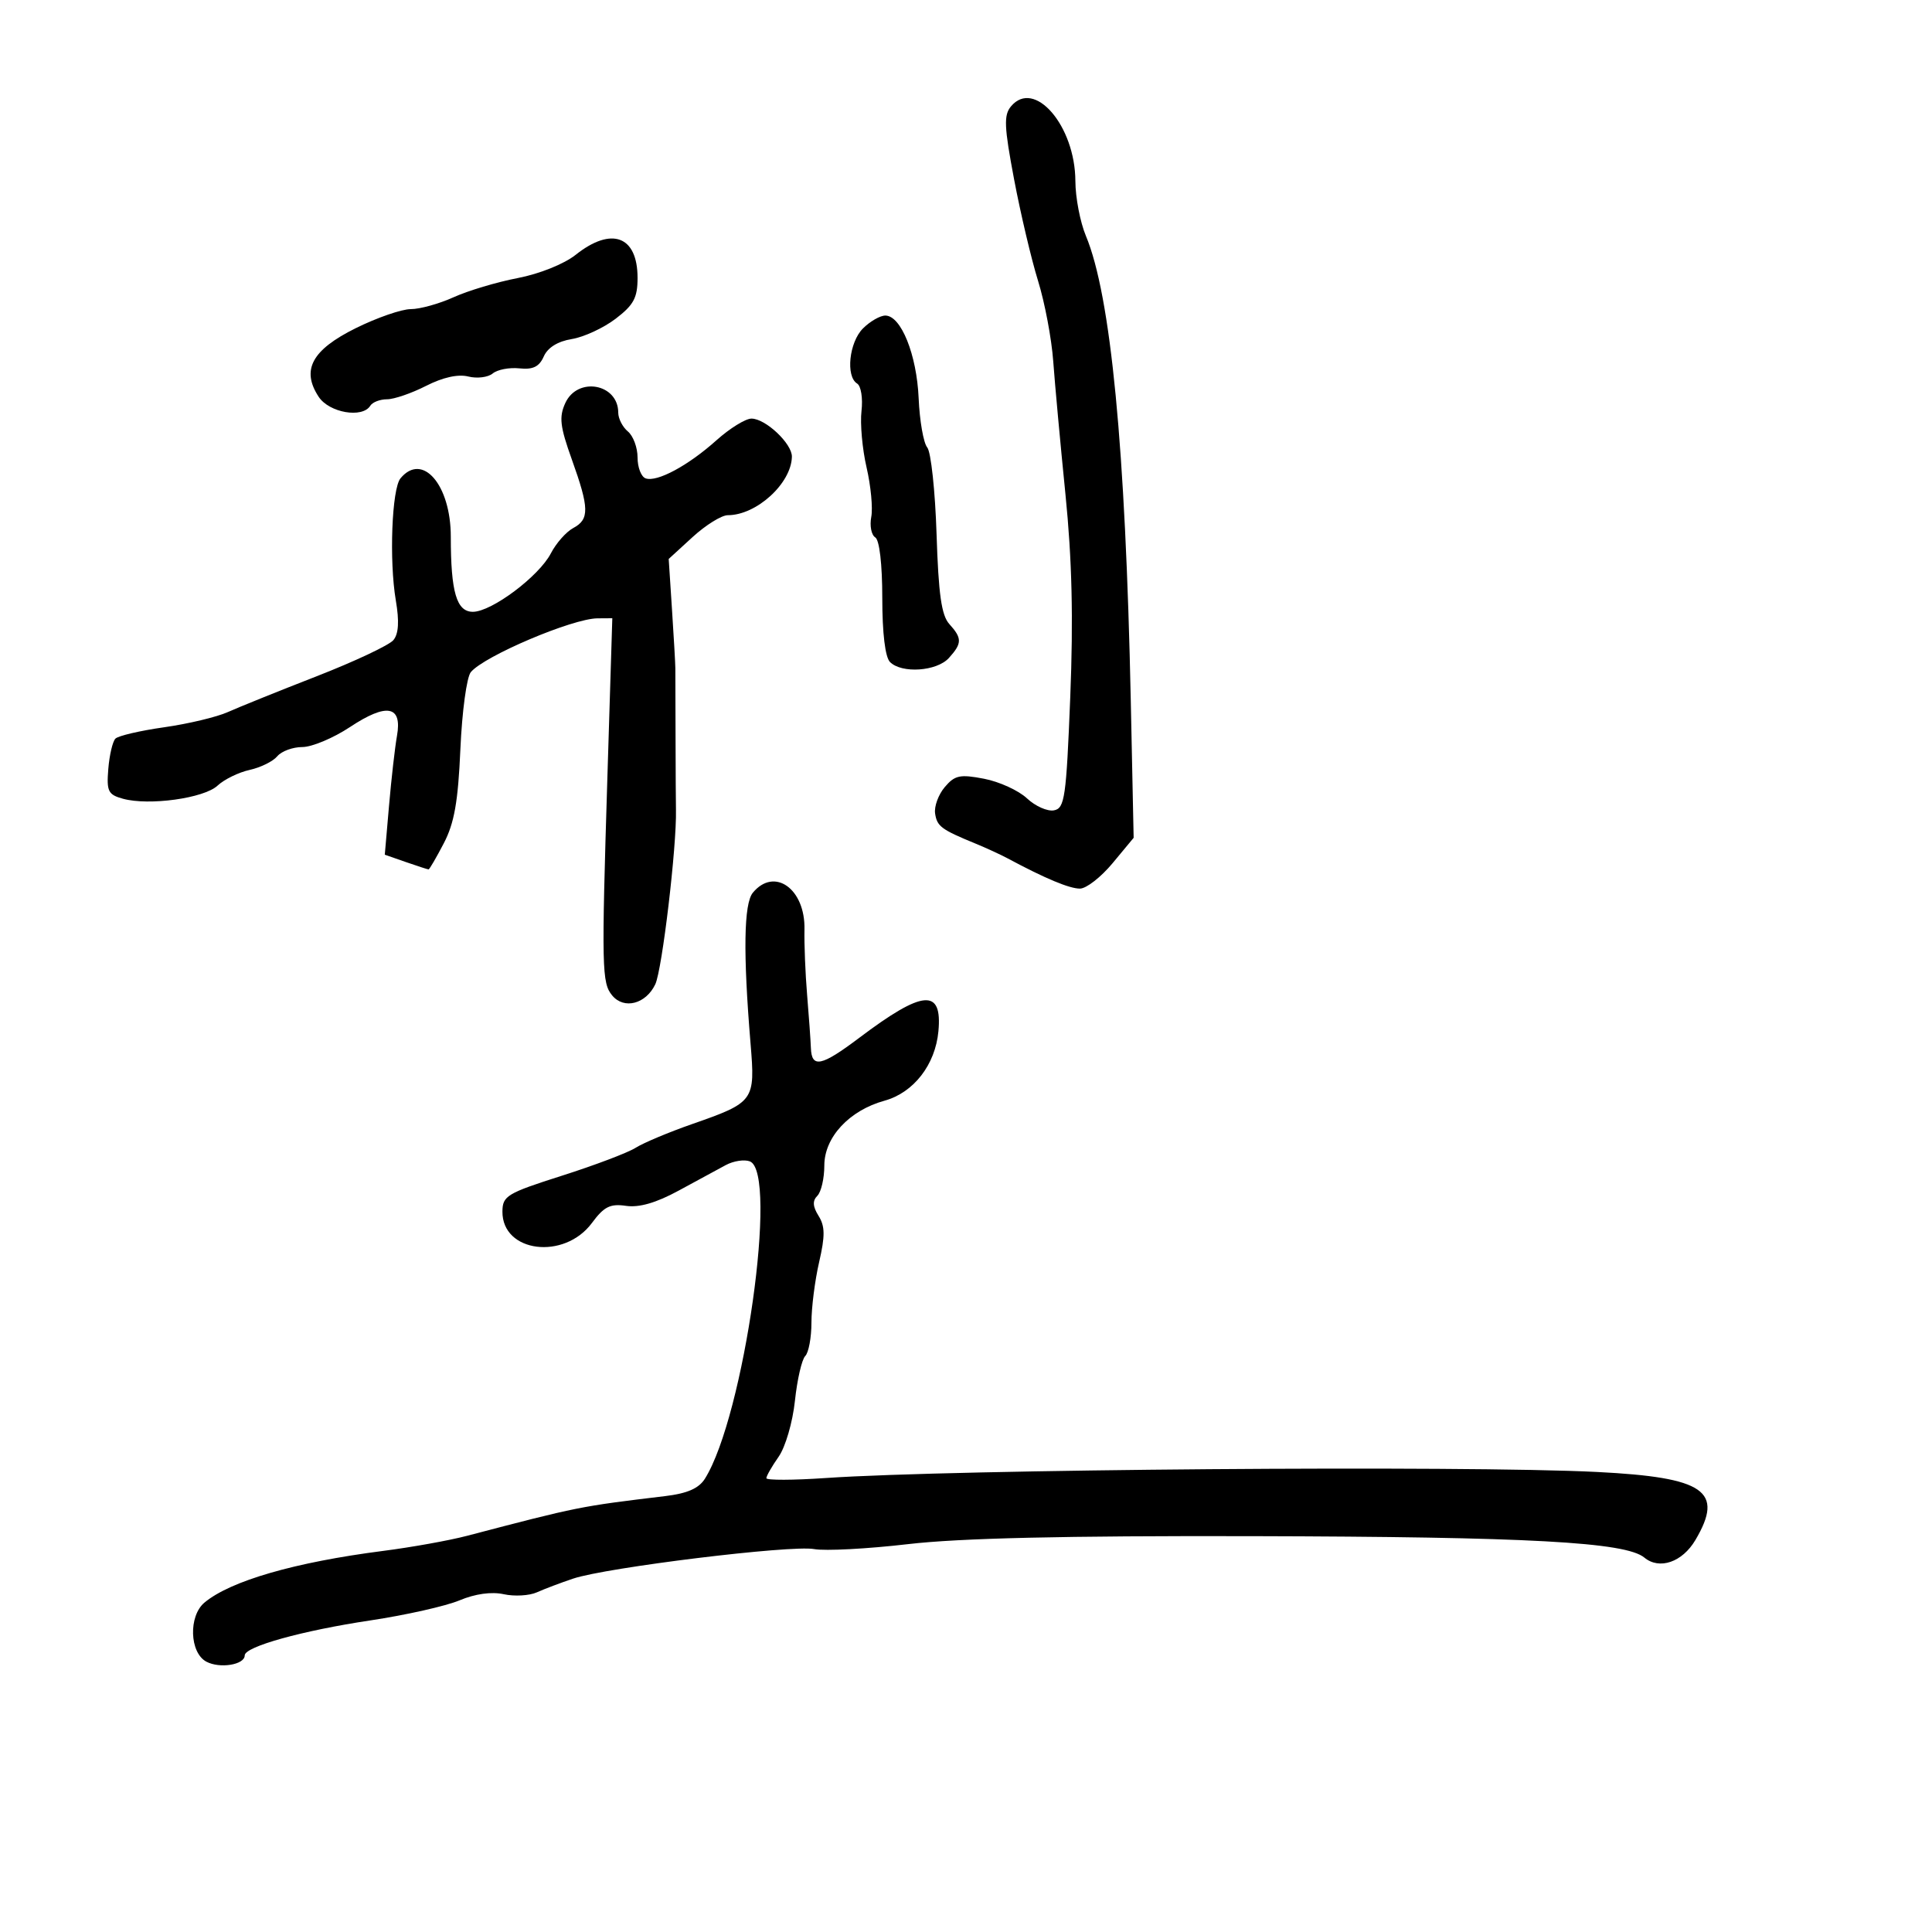 <svg xmlns="http://www.w3.org/2000/svg" width="300" height="300" viewBox="0 0 300 300" version="1.1">
	<path d="M 156.980 16.524 C 155.847 17.889, 155.924 19.675, 157.463 27.823 C 158.469 33.145, 160.146 40.252, 161.190 43.616 C 162.233 46.980, 163.294 52.605, 163.547 56.116 C 163.801 59.627, 164.654 68.914, 165.443 76.754 C 166.463 86.893, 166.679 95.984, 166.189 108.242 C 165.564 123.874, 165.329 125.510, 163.661 125.829 C 162.649 126.023, 160.761 125.184, 159.464 123.966 C 158.167 122.748, 155.170 121.379, 152.803 120.924 C 149.064 120.205, 148.264 120.375, 146.703 122.217 C 145.714 123.384, 145.039 125.229, 145.203 126.317 C 145.504 128.325, 146.144 128.800, 151.500 131.001 C 153.150 131.679, 155.400 132.716, 156.500 133.306 C 162.289 136.411, 166.090 137.998, 167.702 137.982 C 168.691 137.972, 170.970 136.194, 172.766 134.030 L 176.032 130.096 175.587 108.798 C 174.765 69.479, 172.487 45.887, 168.615 36.622 C 167.727 34.495, 166.993 30.673, 166.984 28.128 C 166.953 19.521, 160.604 12.157, 156.980 16.524 M 89.384 39.572 C 87.598 40.992, 83.757 42.532, 80.384 43.179 C 77.148 43.801, 72.670 45.140, 70.434 46.155 C 68.198 47.170, 65.207 48, 63.787 48 C 62.367 48, 58.511 49.337, 55.218 50.970 C 48.426 54.340, 46.751 57.444, 49.477 61.606 C 51.107 64.093, 56.270 64.990, 57.500 63 C 57.840 62.450, 59.009 62, 60.099 62 C 61.188 62, 63.914 61.064, 66.156 59.921 C 68.760 58.592, 71.127 58.066, 72.711 58.464 C 74.075 58.806, 75.785 58.594, 76.510 57.992 C 77.235 57.390, 79.101 57.033, 80.657 57.199 C 82.761 57.423, 83.729 56.950, 84.437 55.349 C 85.046 53.972, 86.611 53, 88.787 52.647 C 90.657 52.344, 93.719 50.926, 95.593 49.497 C 98.401 47.355, 99 46.239, 99 43.149 C 99 36.635, 94.965 35.134, 89.384 39.572 M 134 51 C 131.854 53.146, 131.294 58.446, 133.096 59.559 C 133.699 59.932, 134.004 61.844, 133.773 63.817 C 133.543 65.787, 133.898 69.732, 134.561 72.585 C 135.224 75.437, 135.552 78.895, 135.289 80.268 C 135.026 81.642, 135.304 83.070, 135.906 83.442 C 136.563 83.848, 137 87.609, 137 92.859 C 137 98.324, 137.450 102.050, 138.200 102.800 C 140.022 104.622, 145.466 104.247, 147.345 102.171 C 149.403 99.897, 149.412 99.113, 147.410 96.900 C 146.192 95.555, 145.728 92.284, 145.429 82.947 C 145.215 76.240, 144.563 70.178, 143.980 69.476 C 143.398 68.775, 142.799 65.343, 142.648 61.851 C 142.355 55.068, 139.913 49, 137.474 49 C 136.663 49, 135.100 49.900, 134 51 M 87.773 62.599 C 86.787 64.763, 86.958 66.226, 88.795 71.349 C 91.512 78.926, 91.547 80.637, 89.010 81.994 C 87.916 82.580, 86.355 84.347, 85.541 85.921 C 83.697 89.486, 76.341 95, 73.428 95 C 70.896 95, 70 91.952, 70 83.340 C 70 75.284, 65.594 70.170, 62.189 74.273 C 60.842 75.895, 60.415 87.064, 61.463 93.236 C 62.017 96.492, 61.898 98.418, 61.085 99.398 C 60.434 100.182, 55.086 102.702, 49.201 104.997 C 43.315 107.292, 37.095 109.800, 35.379 110.571 C 33.662 111.341, 29.209 112.403, 25.484 112.931 C 21.758 113.459, 18.355 114.252, 17.921 114.695 C 17.487 115.138, 16.990 117.258, 16.816 119.407 C 16.535 122.877, 16.788 123.393, 19.084 124.026 C 23.125 125.140, 31.667 123.959, 33.776 121.994 C 34.816 121.025, 37.061 119.926, 38.765 119.552 C 40.468 119.178, 42.398 118.225, 43.053 117.436 C 43.709 116.646, 45.463 116, 46.951 116 C 48.439 116, 51.765 114.604, 54.341 112.898 C 60.065 109.106, 62.479 109.557, 61.643 114.261 C 61.326 116.042, 60.770 120.924, 60.408 125.109 L 59.750 132.717 63.024 133.859 C 64.825 134.486, 66.411 135, 66.548 135 C 66.686 135, 67.750 133.174, 68.913 130.943 C 70.548 127.806, 71.132 124.490, 71.488 116.326 C 71.743 110.498, 72.468 105.141, 73.107 104.371 C 75.194 101.856, 88.893 96.041, 92.789 96.015 L 95.079 96 94.314 120.750 C 93.397 150.440, 93.445 152.627, 95.064 154.578 C 96.898 156.786, 100.286 155.909, 101.749 152.847 C 102.817 150.611, 105.095 131.408, 104.963 125.750 C 104.941 124.787, 104.912 119.725, 104.899 114.500 C 104.886 109.275, 104.871 104.438, 104.867 103.750 C 104.863 103.063, 104.629 98.966, 104.347 94.647 L 103.835 86.793 107.543 83.397 C 109.583 81.529, 112.043 80, 113.011 80 C 117.468 80, 122.871 75.073, 122.965 70.924 C 123.010 68.900, 118.878 65, 116.688 65 C 115.763 65, 113.317 66.514, 111.253 68.364 C 106.850 72.310, 102.015 74.909, 100.250 74.279 C 99.563 74.034, 99 72.576, 99 71.039 C 99 69.502, 98.325 67.685, 97.500 67 C 96.675 66.315, 96 65, 96 64.078 C 96 59.565, 89.673 58.428, 87.773 62.599 M 116.907 138.612 C 115.495 140.313, 115.377 147.989, 116.546 162.055 C 117.286 170.967, 117.140 171.167, 107.420 174.564 C 103.823 175.820, 99.894 177.472, 98.690 178.234 C 97.485 178.995, 92.345 180.942, 87.267 182.559 C 78.716 185.283, 78.033 185.694, 78.017 188.135 C 77.976 194.496, 87.618 195.712, 91.923 189.890 C 93.792 187.363, 94.750 186.883, 97.208 187.244 C 99.239 187.542, 101.877 186.781, 105.356 184.893 C 108.185 183.357, 111.484 181.569, 112.686 180.919 C 113.889 180.269, 115.576 180.007, 116.436 180.337 C 120.897 182.049, 115.531 219.936, 109.457 229.617 C 108.516 231.115, 106.723 231.902, 103.314 232.311 C 89.985 233.913, 89.886 233.932, 72.500 238.486 C 69.750 239.207, 63.900 240.258, 59.500 240.823 C 45.795 242.583, 35.785 245.478, 31.750 248.848 C 29.251 250.935, 29.430 256.625, 32.038 258.020 C 34.129 259.140, 38 258.508, 38 257.048 C 38 255.689, 46.932 253.203, 57.514 251.616 C 63.006 250.792, 69.234 249.391, 71.354 248.502 C 73.785 247.483, 76.320 247.131, 78.222 247.549 C 79.880 247.913, 82.196 247.781, 83.369 247.255 C 84.541 246.729, 87.075 245.771, 89 245.126 C 94.180 243.391, 122.828 239.879, 126.409 240.540 C 128.109 240.854, 134.675 240.509, 141 239.772 C 149.020 238.839, 165.209 238.464, 194.500 238.534 C 237.454 238.637, 252.437 239.456, 255.334 241.862 C 257.670 243.801, 261.227 242.579, 263.260 239.137 C 267.763 231.514, 264.729 229.412, 248 228.567 C 227.364 227.524, 147.970 228.146, 128.250 229.505 C 123.162 229.855, 119 229.867, 119 229.530 C 119 229.194, 119.855 227.700, 120.900 226.210 C 121.960 224.699, 123.082 220.851, 123.437 217.513 C 123.787 214.221, 124.507 211.093, 125.037 210.563 C 125.566 210.034, 126 207.699, 126 205.376 C 126 203.053, 126.536 198.832, 127.190 195.996 C 128.135 191.904, 128.118 190.419, 127.108 188.802 C 126.196 187.340, 126.142 186.458, 126.918 185.682 C 127.513 185.087, 128 182.974, 128 180.987 C 128 176.593, 131.866 172.428, 137.350 170.914 C 141.872 169.665, 145.231 165.338, 145.716 160.138 C 146.342 153.426, 143.344 153.676, 133.409 161.163 C 127.553 165.577, 126.034 165.899, 125.916 162.750 C 125.869 161.512, 125.605 157.800, 125.329 154.500 C 125.053 151.200, 124.868 146.621, 124.918 144.325 C 125.054 138.013, 120.249 134.585, 116.907 138.612" stroke="none" fill="black" fill-rule="evenodd"/>
</svg>